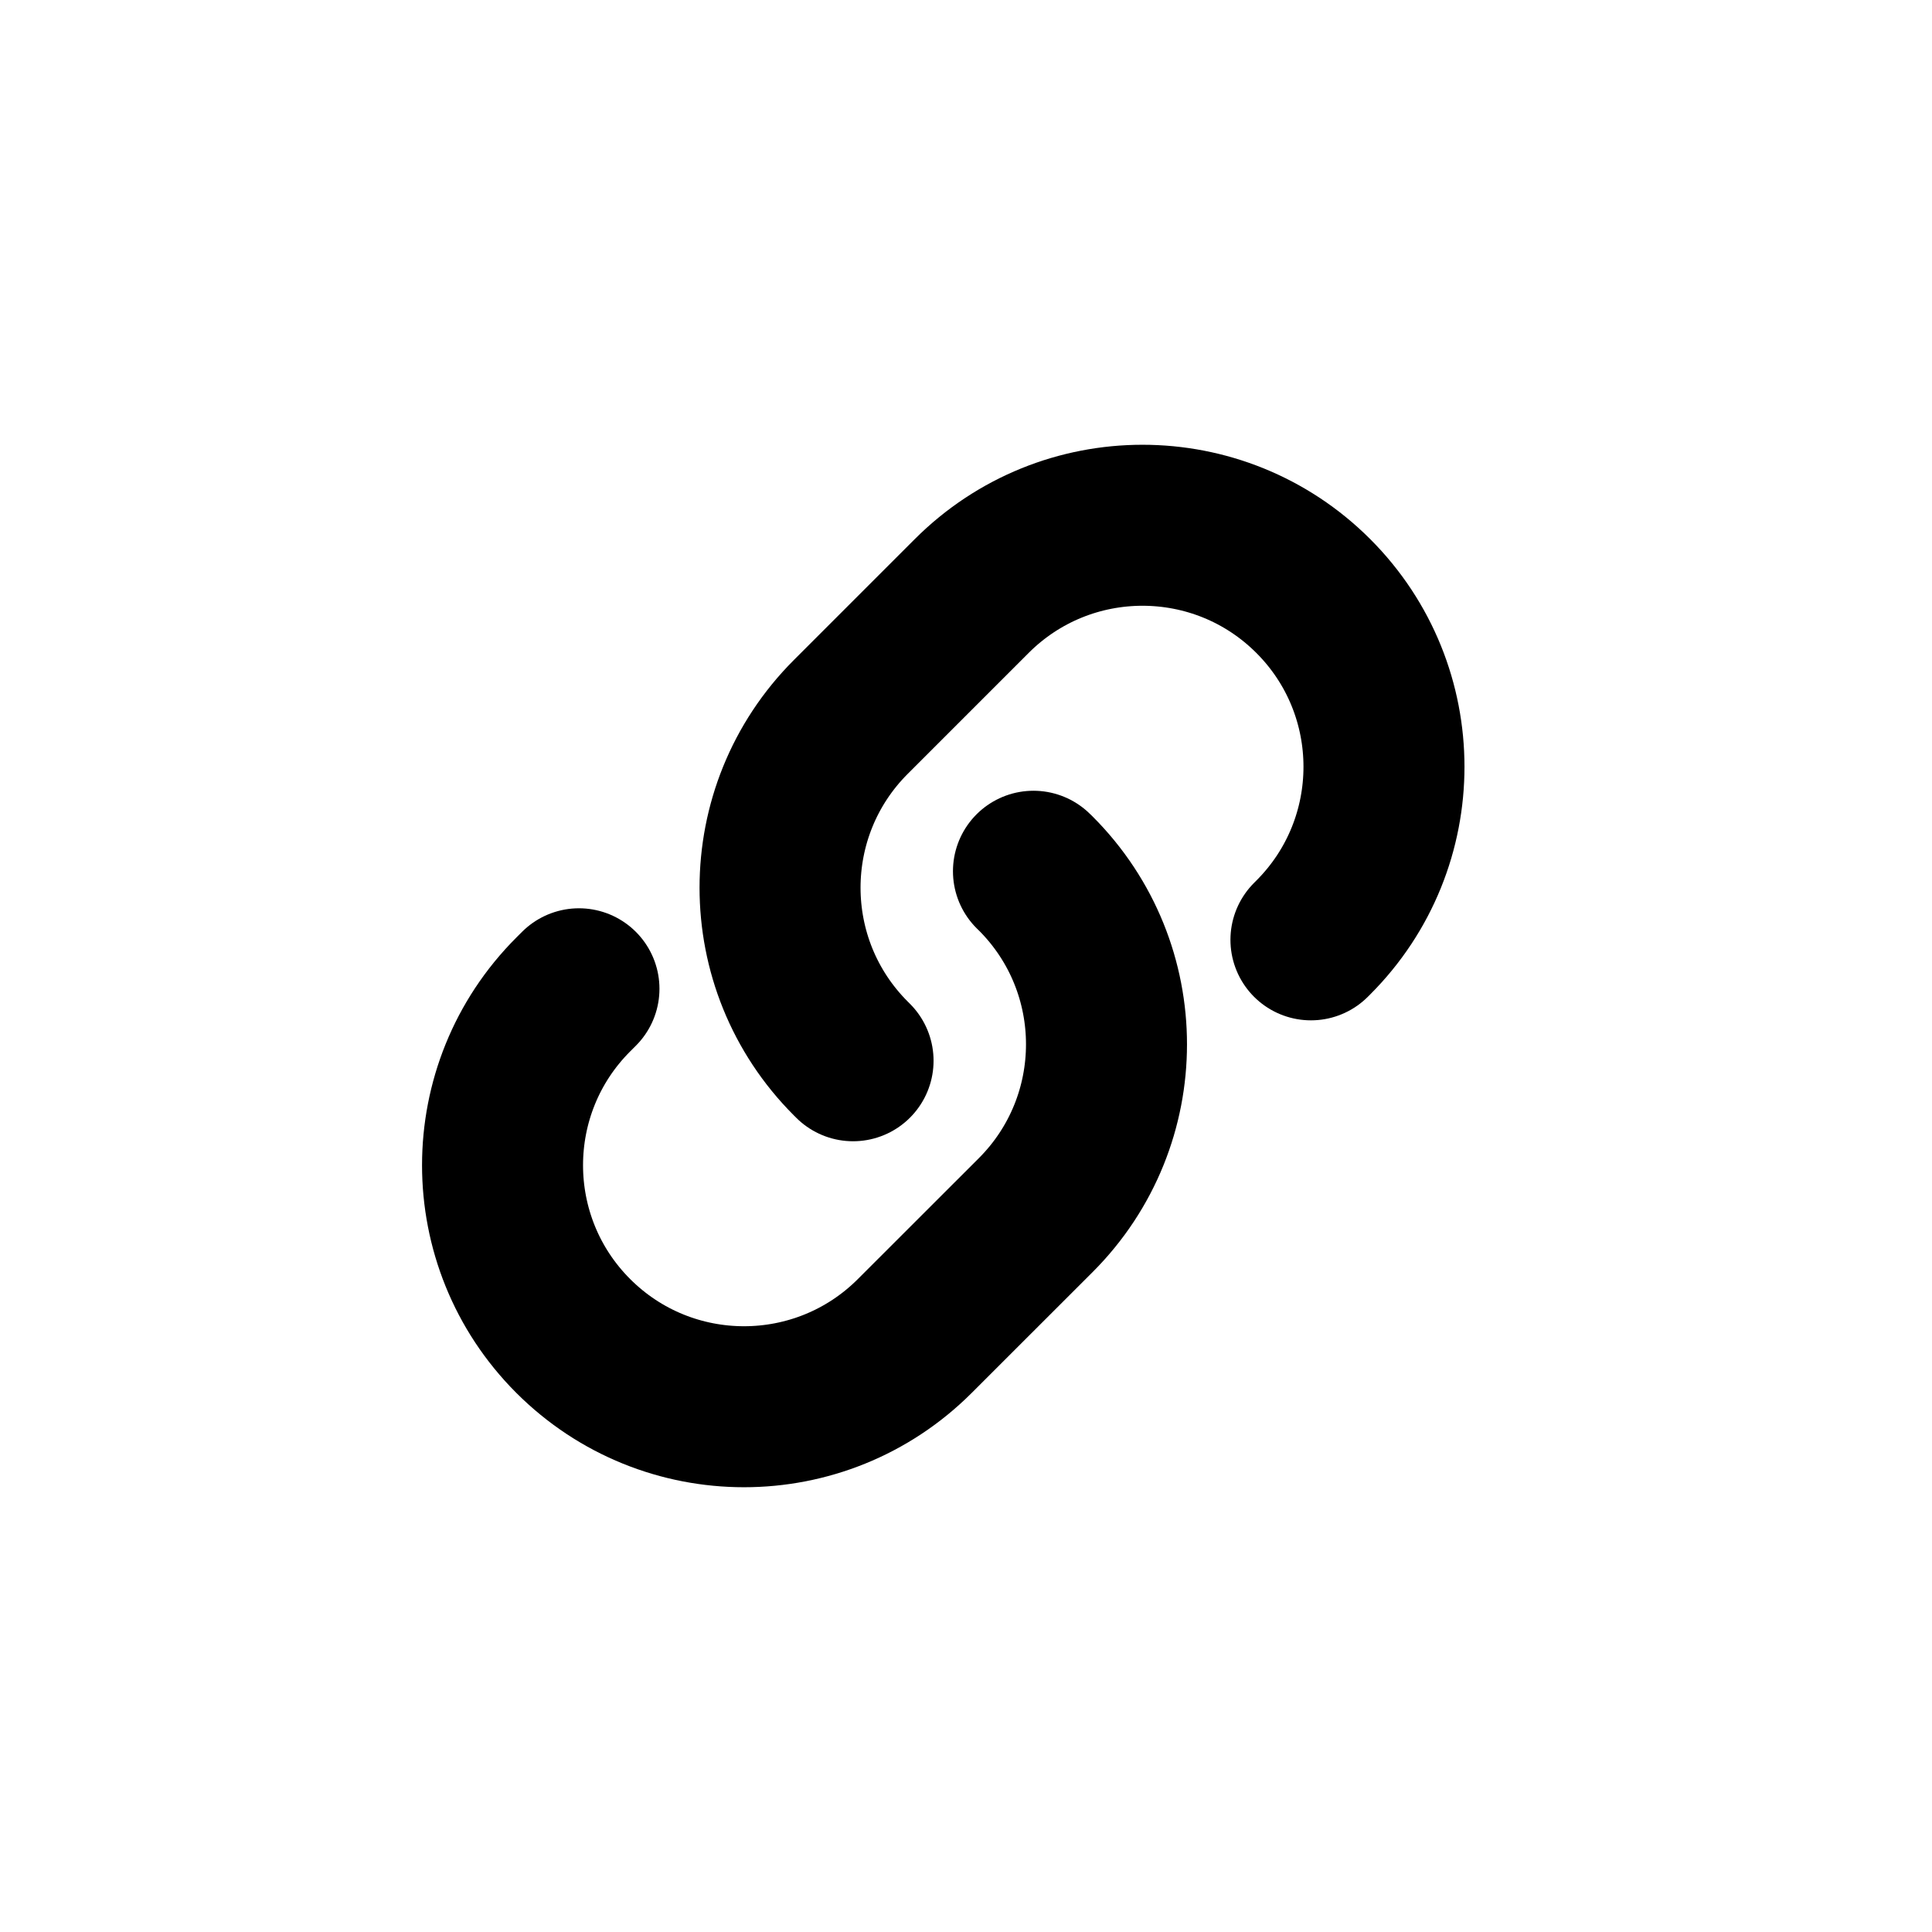 <svg xmlns="http://www.w3.org/2000/svg" width="24" height="24" fill="none" viewBox="0 0 24 24"><path stroke="currentColor" stroke-linecap="round" stroke-width="2" d="M7.192 12.283L7.121 12.354C5.95 13.525 5.95 15.425 7.121 16.596V16.596C8.293 17.768 10.192 17.768 11.364 16.596L12.867 15.094C14.038 13.922 14.038 12.023 12.867 10.851L12.838 10.823"/><path stroke="currentColor" stroke-linecap="round" stroke-width="2" d="M16.285 11.675L16.314 11.646C17.485 10.475 17.485 8.575 16.314 7.404V7.404C15.142 6.232 13.243 6.232 12.071 7.404L10.569 8.906C9.397 10.078 9.397 11.977 10.569 13.149L10.597 13.177"/></svg>